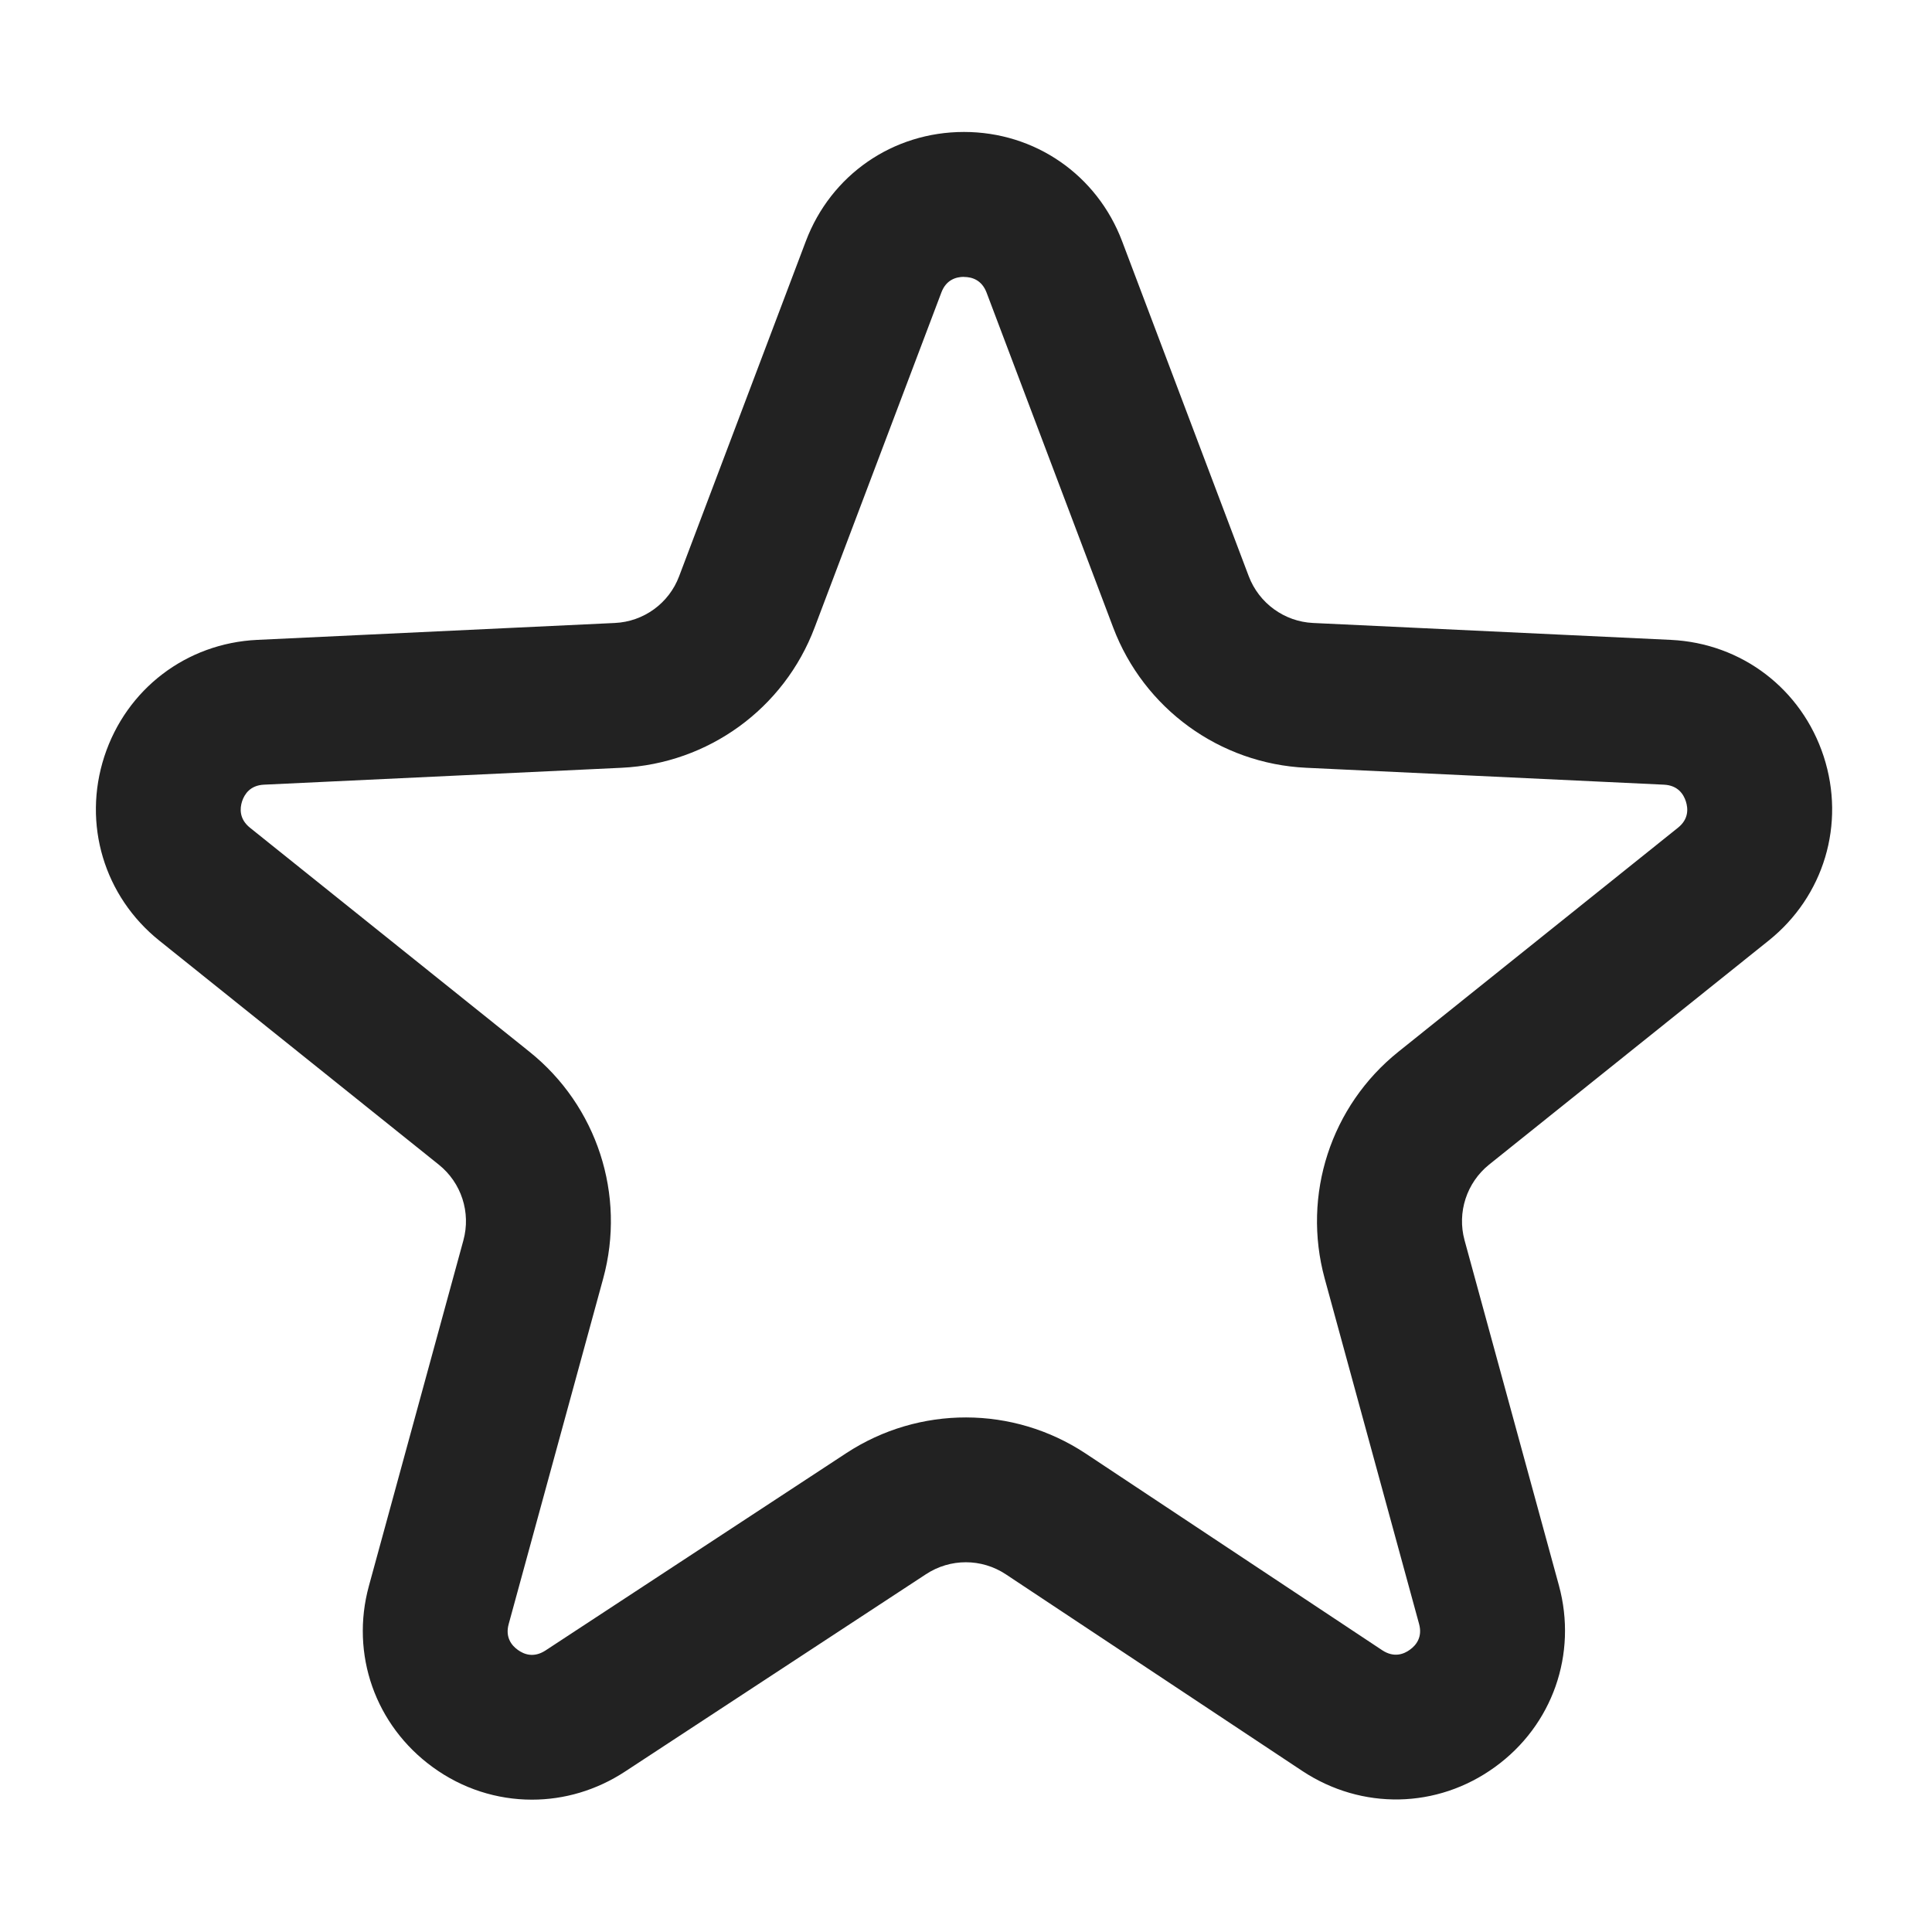 <?xml version="1.0" encoding="UTF-8"?>
<svg xmlns="http://www.w3.org/2000/svg" width="20" height="20" viewBox="0 0 20 20">
  <path d="M5.506,18.63c-.359 0-.719-.112-1.027-.337-.594-.432-.854-1.168-.66-1.876l.978-3.577c.079-.289-.021-.596-.254-.783l-2.893-2.319c-.573-.459-.797-1.208-.57-1.907.228-.698.848-1.172,1.582-1.207l3.703-.175c.299-.014.56-.204.665-.483l1.312-3.469c.26-.688.902-1.131,1.637-1.131s1.377.444,1.637,1.131v0l1.311,3.468c.106.279.368.47.666.484l3.704.175c.733.035,1.354.508,1.582,1.207.227.699.003,1.447-.57,1.906l-2.894,2.319c-.232.187-.333.494-.254.783l.977,3.574c.193.71-.066,1.448-.662,1.879-.598.434-1.379.447-1.993.042l-3.071-2.037c-.251-.166-.575-.166-.826-.001l-3.117,2.044c-.295.193-.628.29-.961.29ZM9.979,2.866c-.079,0-.184.028-.234.162l-1.312,3.468c-.316.839-1.101,1.409-1.998,1.452l-3.703.175c-.143.007-.201.098-.226.172-.024.075-.03.183.081.273l2.893,2.319c.701.561,1.001,1.483.764,2.349l-.978,3.576c-.038.137.03.222.095.268.062.045.162.085.284.007l3.117-2.045c.753-.493,1.726-.492,2.477.005l3.071,2.037c.121.079.222.04.285-.006.064-.046.133-.13.095-.268l-.977-3.575c-.236-.866.063-1.787.764-2.348l2.894-2.319c.111-.089.105-.197.081-.272-.024-.075-.083-.166-.226-.173l-3.704-.175c-.896-.042-1.68-.612-1.998-1.451l-1.311-3.468c-.051-.134-.155-.162-.234-.162Z" fill="#222"/>
</svg>